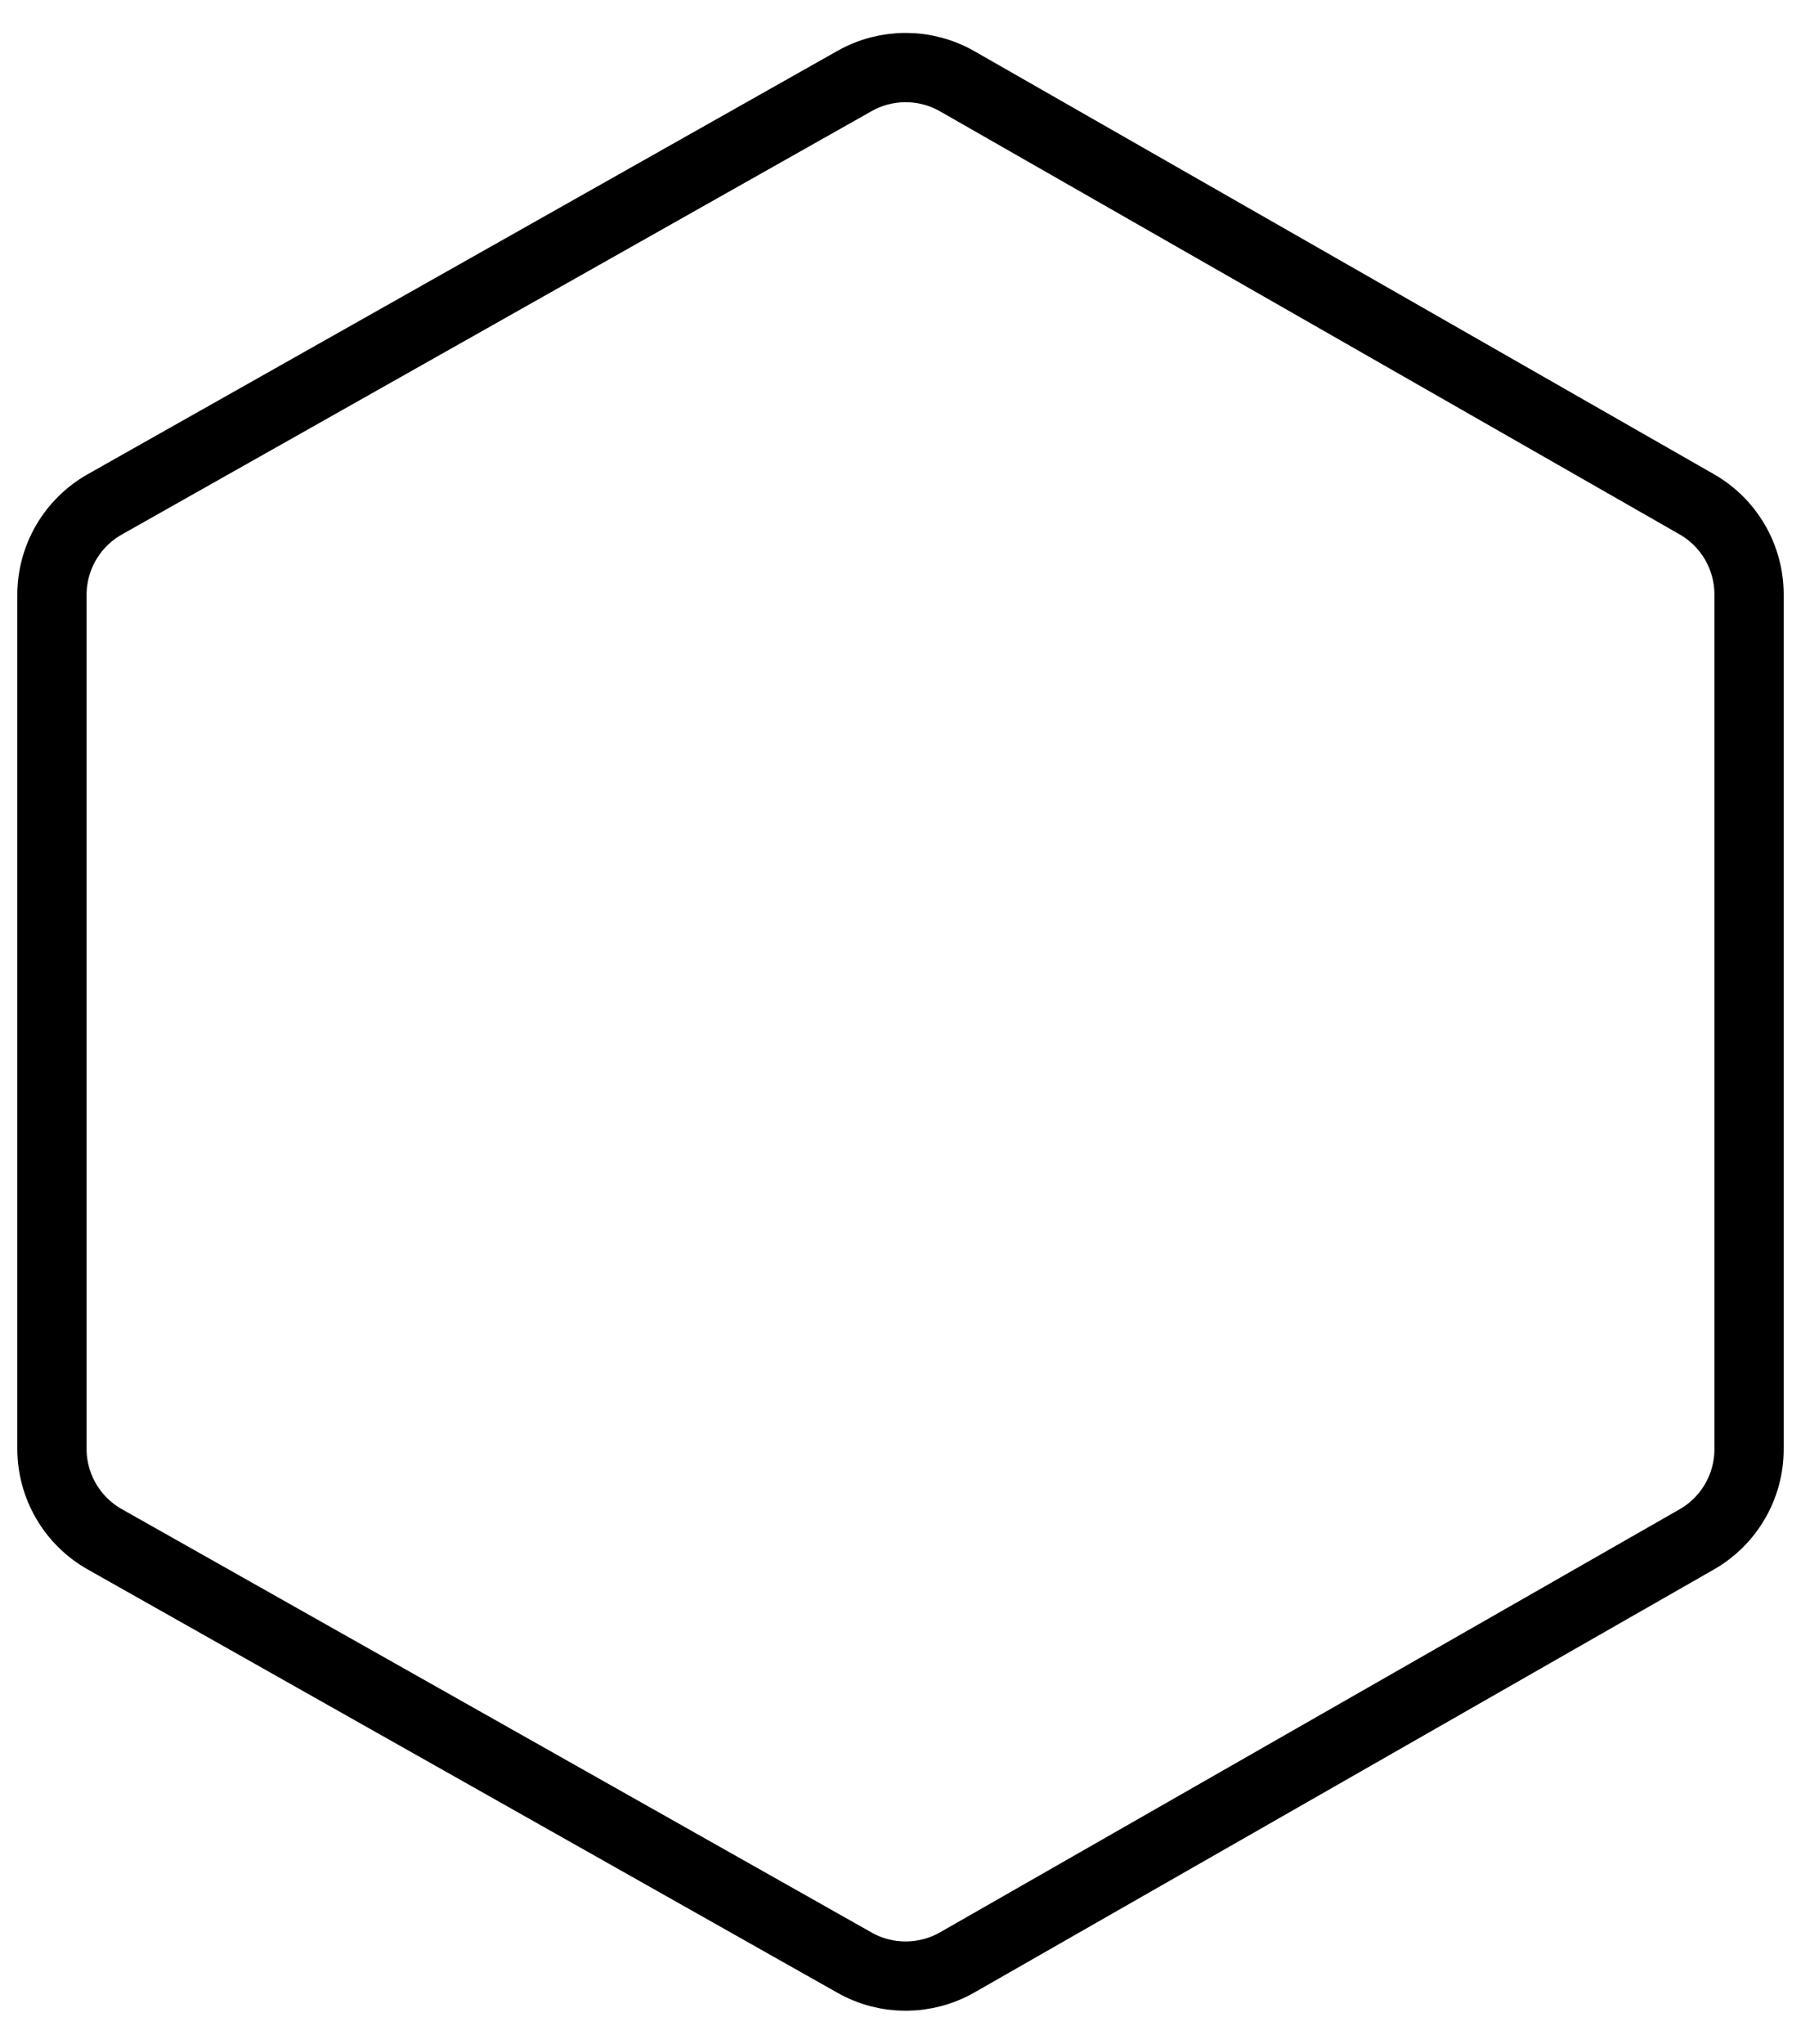 <svg width="52" height="59" viewBox="0 0 52 59" fill="none" xmlns="http://www.w3.org/2000/svg">
    <path d="M50.5 41.838L50.5 17.162C50.5 16.086 49.924 15.092 48.989 14.558L27.638 2.346C26.72 1.822 25.594 1.818 24.674 2.338L3.025 14.561C2.083 15.093 1.5 16.091 1.5 17.173L1.5 41.827C1.5 42.909 2.083 43.907 3.025 44.439L24.674 56.662C25.594 57.182 26.72 57.178 27.638 56.654L48.989 44.442C49.924 43.908 50.5 42.914 50.5 41.838Z" stroke="black" stroke-width="2"/>
</svg>
